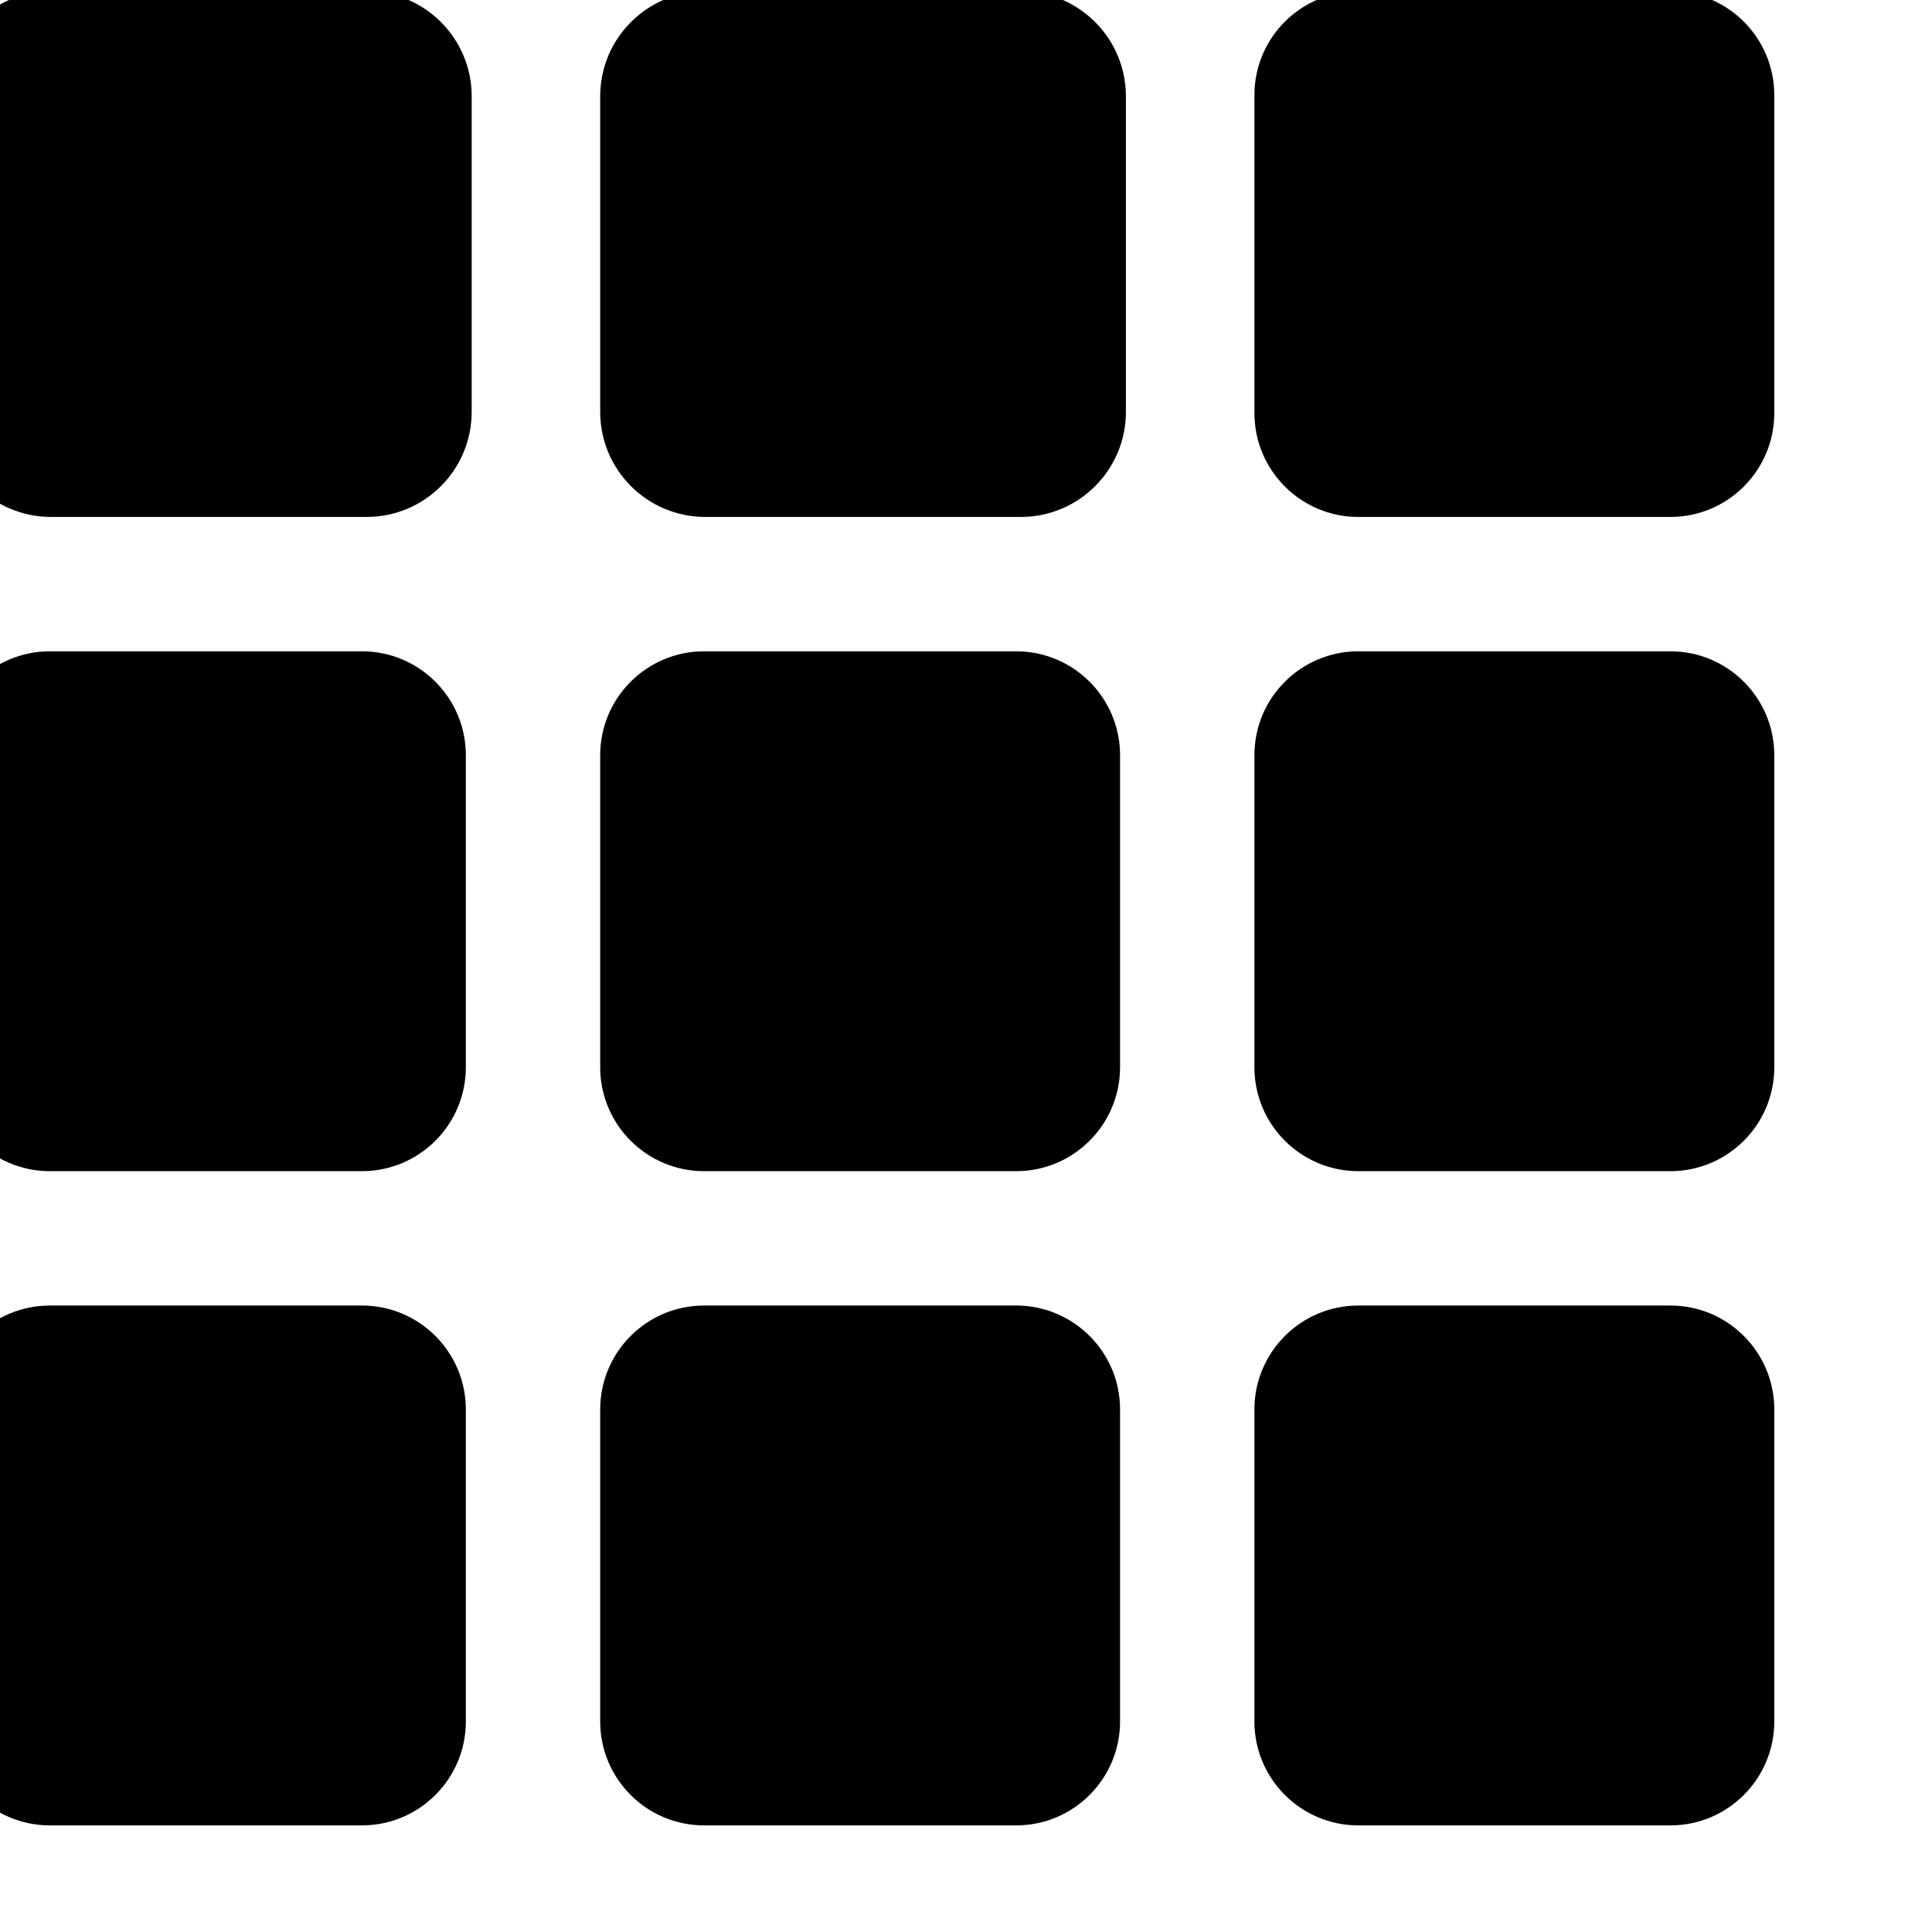 <?xml version="1.0" encoding="UTF-8" standalone="no"?>
<!-- Created with Inkscape (http://www.inkscape.org/) -->

<svg
   width="2.646mm"
   height="2.646mm"
   viewBox="0 0 2.646 2.646"
   version="1.1"
   id="svg5"
   inkscape:version="1.2.2 (732a01da63, 2022-12-09)"
   sodipodi:docname="gridBtn.svg"
   xmlns:inkscape="http://www.inkscape.org/namespaces/inkscape"
   xmlns:sodipodi="http://sodipodi.sourceforge.net/DTD/sodipodi-0.dtd"
   xmlns="http://www.w3.org/2000/svg"
   xmlns:svg="http://www.w3.org/2000/svg">
  <sodipodi:namedview
     id="namedview7"
     pagecolor="#ffffff"
     bordercolor="#000000"
     borderopacity="0.25"
     inkscape:showpageshadow="2"
     inkscape:pageopacity="0.0"
     inkscape:pagecheckerboard="0"
     inkscape:deskcolor="#d1d1d1"
     inkscape:document-units="mm"
     showgrid="false"
     inkscape:zoom="34.46967"
     inkscape:cx="5.8457189"
     inkscape:cy="7.9200062"
     inkscape:window-width="1920"
     inkscape:window-height="1009"
     inkscape:window-x="-8"
     inkscape:window-y="-8"
     inkscape:window-maximized="1"
     inkscape:current-layer="layer1" />
  <defs
     id="defs2" />
  <g
     inkscape:label="Layer 1"
     inkscape:groupmode="layer"
     id="layer1"
     transform="translate(-53.424,-90.46)">
    <g
       transform="matrix(0.008,0,0,0.008,52.046,90.224)"
       id="g258">
      <path
         d="M 163,45.994 C 163,36.056 171.056,28 180.994,28 h 54.012 C 244.944,28 253,36.056 253,45.994 V 100.006 C 253,109.944 244.944,118 235.006,118 H 180.994 C 171.056,118 163,109.944 163,100.006 Z"
         fill-rule="evenodd"
         id="path240" />
      <path
         d="M 163,158.794 C 163,148.967 170.967,141 180.794,141 h 53.412 c 9.827,0 17.794,7.967 17.794,17.794 v 53.412 C 252,222.033 244.033,230 234.206,230 H 180.794 C 170.967,230 163,222.033 163,212.206 Z"
         fill-rule="evenodd"
         id="path242" />
      <path
         d="M 163,270.794 C 163,260.967 170.967,253 180.794,253 h 53.412 c 9.827,0 17.794,7.967 17.794,17.794 v 53.412 C 252,334.033 244.033,342 234.206,342 H 180.794 C 170.967,342 163,334.033 163,324.206 Z"
         fill-rule="evenodd"
         id="path244" />
      <path
         d="M 275,45.994 C 275,36.056 283.056,28 292.994,28 h 54.012 C 356.944,28 365,36.056 365,45.994 V 100.006 C 365,109.944 356.944,118 347.006,118 H 292.994 C 283.056,118 275,109.944 275,100.006 Z"
         fill-rule="evenodd"
         id="path246" />
      <path
         d="M 275,158.794 C 275,148.967 282.967,141 292.794,141 h 53.412 c 9.827,0 17.794,7.967 17.794,17.794 v 53.412 C 364,222.033 356.033,230 346.206,230 H 292.794 C 282.967,230 275,222.033 275,212.206 Z"
         fill-rule="evenodd"
         id="path248" />
      <path
         d="M 275,270.794 C 275,260.967 282.967,253 292.794,253 h 53.412 c 9.827,0 17.794,7.967 17.794,17.794 v 53.412 C 364,334.033 356.033,342 346.206,342 H 292.794 C 282.967,342 275,334.033 275,324.206 Z"
         fill-rule="evenodd"
         id="path250" />
      <path
         d="M 387,45.794 C 387,35.967 394.967,28 404.794,28 h 53.412 C 468.033,28 476,35.967 476,45.794 V 100.206 C 476,110.033 468.033,118 458.206,118 H 404.794 C 394.967,118 387,110.033 387,100.206 Z"
         fill-rule="evenodd"
         id="path252" />
      <path
         d="M 387,158.794 C 387,148.967 394.967,141 404.794,141 h 53.412 c 9.827,0 17.794,7.967 17.794,17.794 v 53.412 C 476,222.033 468.033,230 458.206,230 H 404.794 C 394.967,230 387,222.033 387,212.206 Z"
         fill-rule="evenodd"
         id="path254" />
      <path
         d="M 387,270.794 C 387,260.967 394.967,253 404.794,253 h 53.412 c 9.827,0 17.794,7.967 17.794,17.794 v 53.412 C 476,334.033 468.033,342 458.206,342 H 404.794 C 394.967,342 387,334.033 387,324.206 Z"
         fill-rule="evenodd"
         id="path256" />
    </g>
  </g>
</svg>
